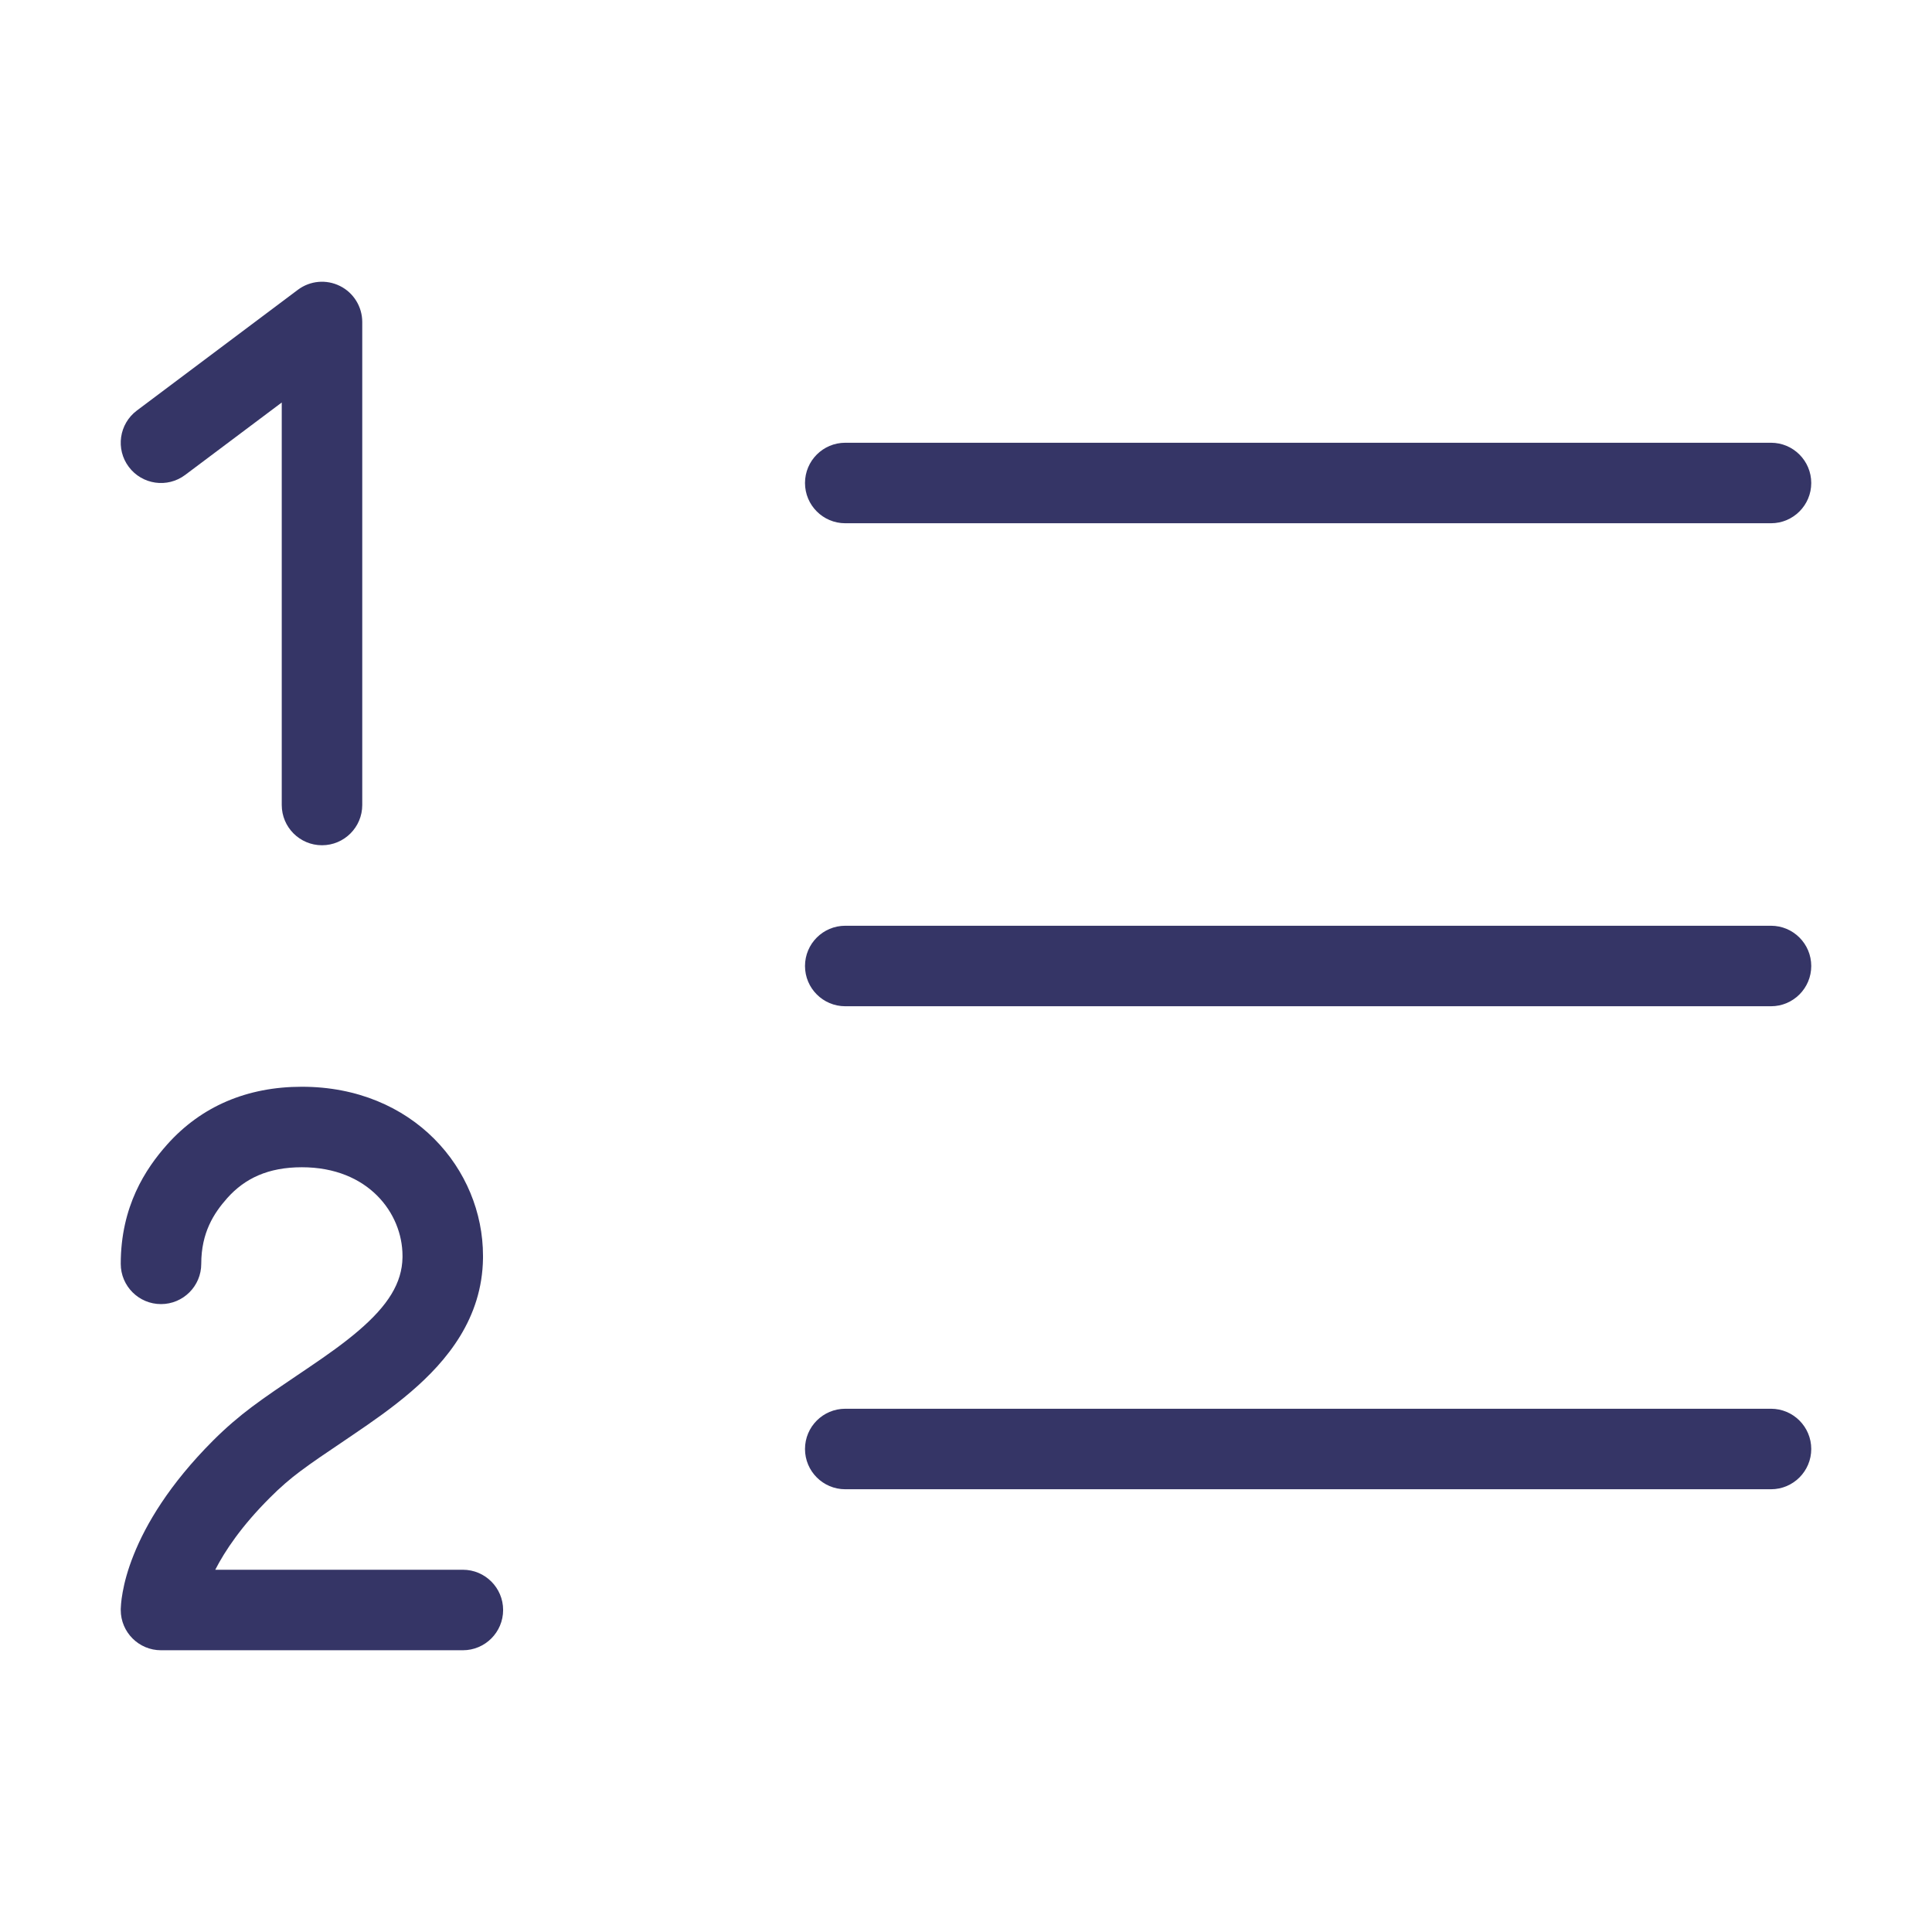<svg width="24" height="24" viewBox="0 0 24 24" fill="none" xmlns="http://www.w3.org/2000/svg">
<path d="M4.224 3.553C4.393 3.637 4.5 3.811 4.5 4V10C4.5 10.276 4.276 10.5 4 10.5C3.724 10.5 3.5 10.276 3.5 10V5L2.3 5.9C2.079 6.066 1.766 6.021 1.6 5.8C1.434 5.579 1.479 5.266 1.7 5.1L3.7 3.6C3.852 3.486 4.054 3.468 4.224 3.553Z" fill="#353566"/>
<path d="M10 6C10 5.724 10.224 5.5 10.5 5.5H22C22.276 5.5 22.5 5.724 22.5 6C22.5 6.276 22.276 6.5 22 6.5H10.5C10.224 6.5 10 6.276 10 6Z" fill="#353566"/>
<path d="M10 12C10 11.724 10.224 11.5 10.5 11.5H22C22.276 11.5 22.5 11.724 22.5 12C22.5 12.276 22.276 12.5 22 12.5H10.5C10.224 12.5 10 12.276 10 12Z" fill="#353566"/>
<path d="M10.5 17.5C10.224 17.5 10 17.724 10 18C10 18.276 10.224 18.5 10.5 18.5H22C22.276 18.5 22.5 18.276 22.5 18C22.5 17.724 22.276 17.5 22 17.5H10.5Z" fill="#353566"/>
<path d="M2.823 14.883C3.041 14.639 3.33 14.5 3.75 14.5C4.578 14.5 4.999 15.074 5 15.598L5 15.62C4.995 15.938 4.82 16.217 4.453 16.531C4.271 16.687 4.06 16.836 3.829 16.992C3.784 17.023 3.737 17.054 3.69 17.086C3.505 17.211 3.308 17.343 3.129 17.477C2.969 17.597 2.807 17.735 2.646 17.896C2.101 18.442 1.812 18.936 1.661 19.314C1.585 19.503 1.545 19.66 1.524 19.778C1.513 19.837 1.507 19.885 1.504 19.922C1.502 19.941 1.501 19.957 1.501 19.97L1.5 19.987L1.5 19.994L1.5 19.997L1.5 19.999V20C1.5 20 1.5 20 2 20H1.5C1.5 20.276 1.724 20.5 2 20.5H5.75C6.026 20.5 6.25 20.276 6.25 20C6.25 19.724 6.026 19.5 5.75 19.5H2.674C2.795 19.264 3.001 18.956 3.354 18.604C3.48 18.477 3.606 18.369 3.728 18.278C3.886 18.16 4.054 18.047 4.237 17.924C4.287 17.89 4.338 17.855 4.39 17.82C4.625 17.661 4.876 17.486 5.103 17.291C5.555 16.904 5.99 16.376 6 15.632L6 15.603V15.6C6 14.525 5.134 13.5 3.75 13.5C3.07 13.5 2.5 13.743 2.077 14.217C1.807 14.52 1.5 14.987 1.5 15.7C1.5 15.976 1.724 16.2 2 16.2C2.276 16.2 2.5 15.976 2.5 15.7C2.5 15.313 2.655 15.072 2.823 14.883Z" fill="#353566"/>
</svg>
